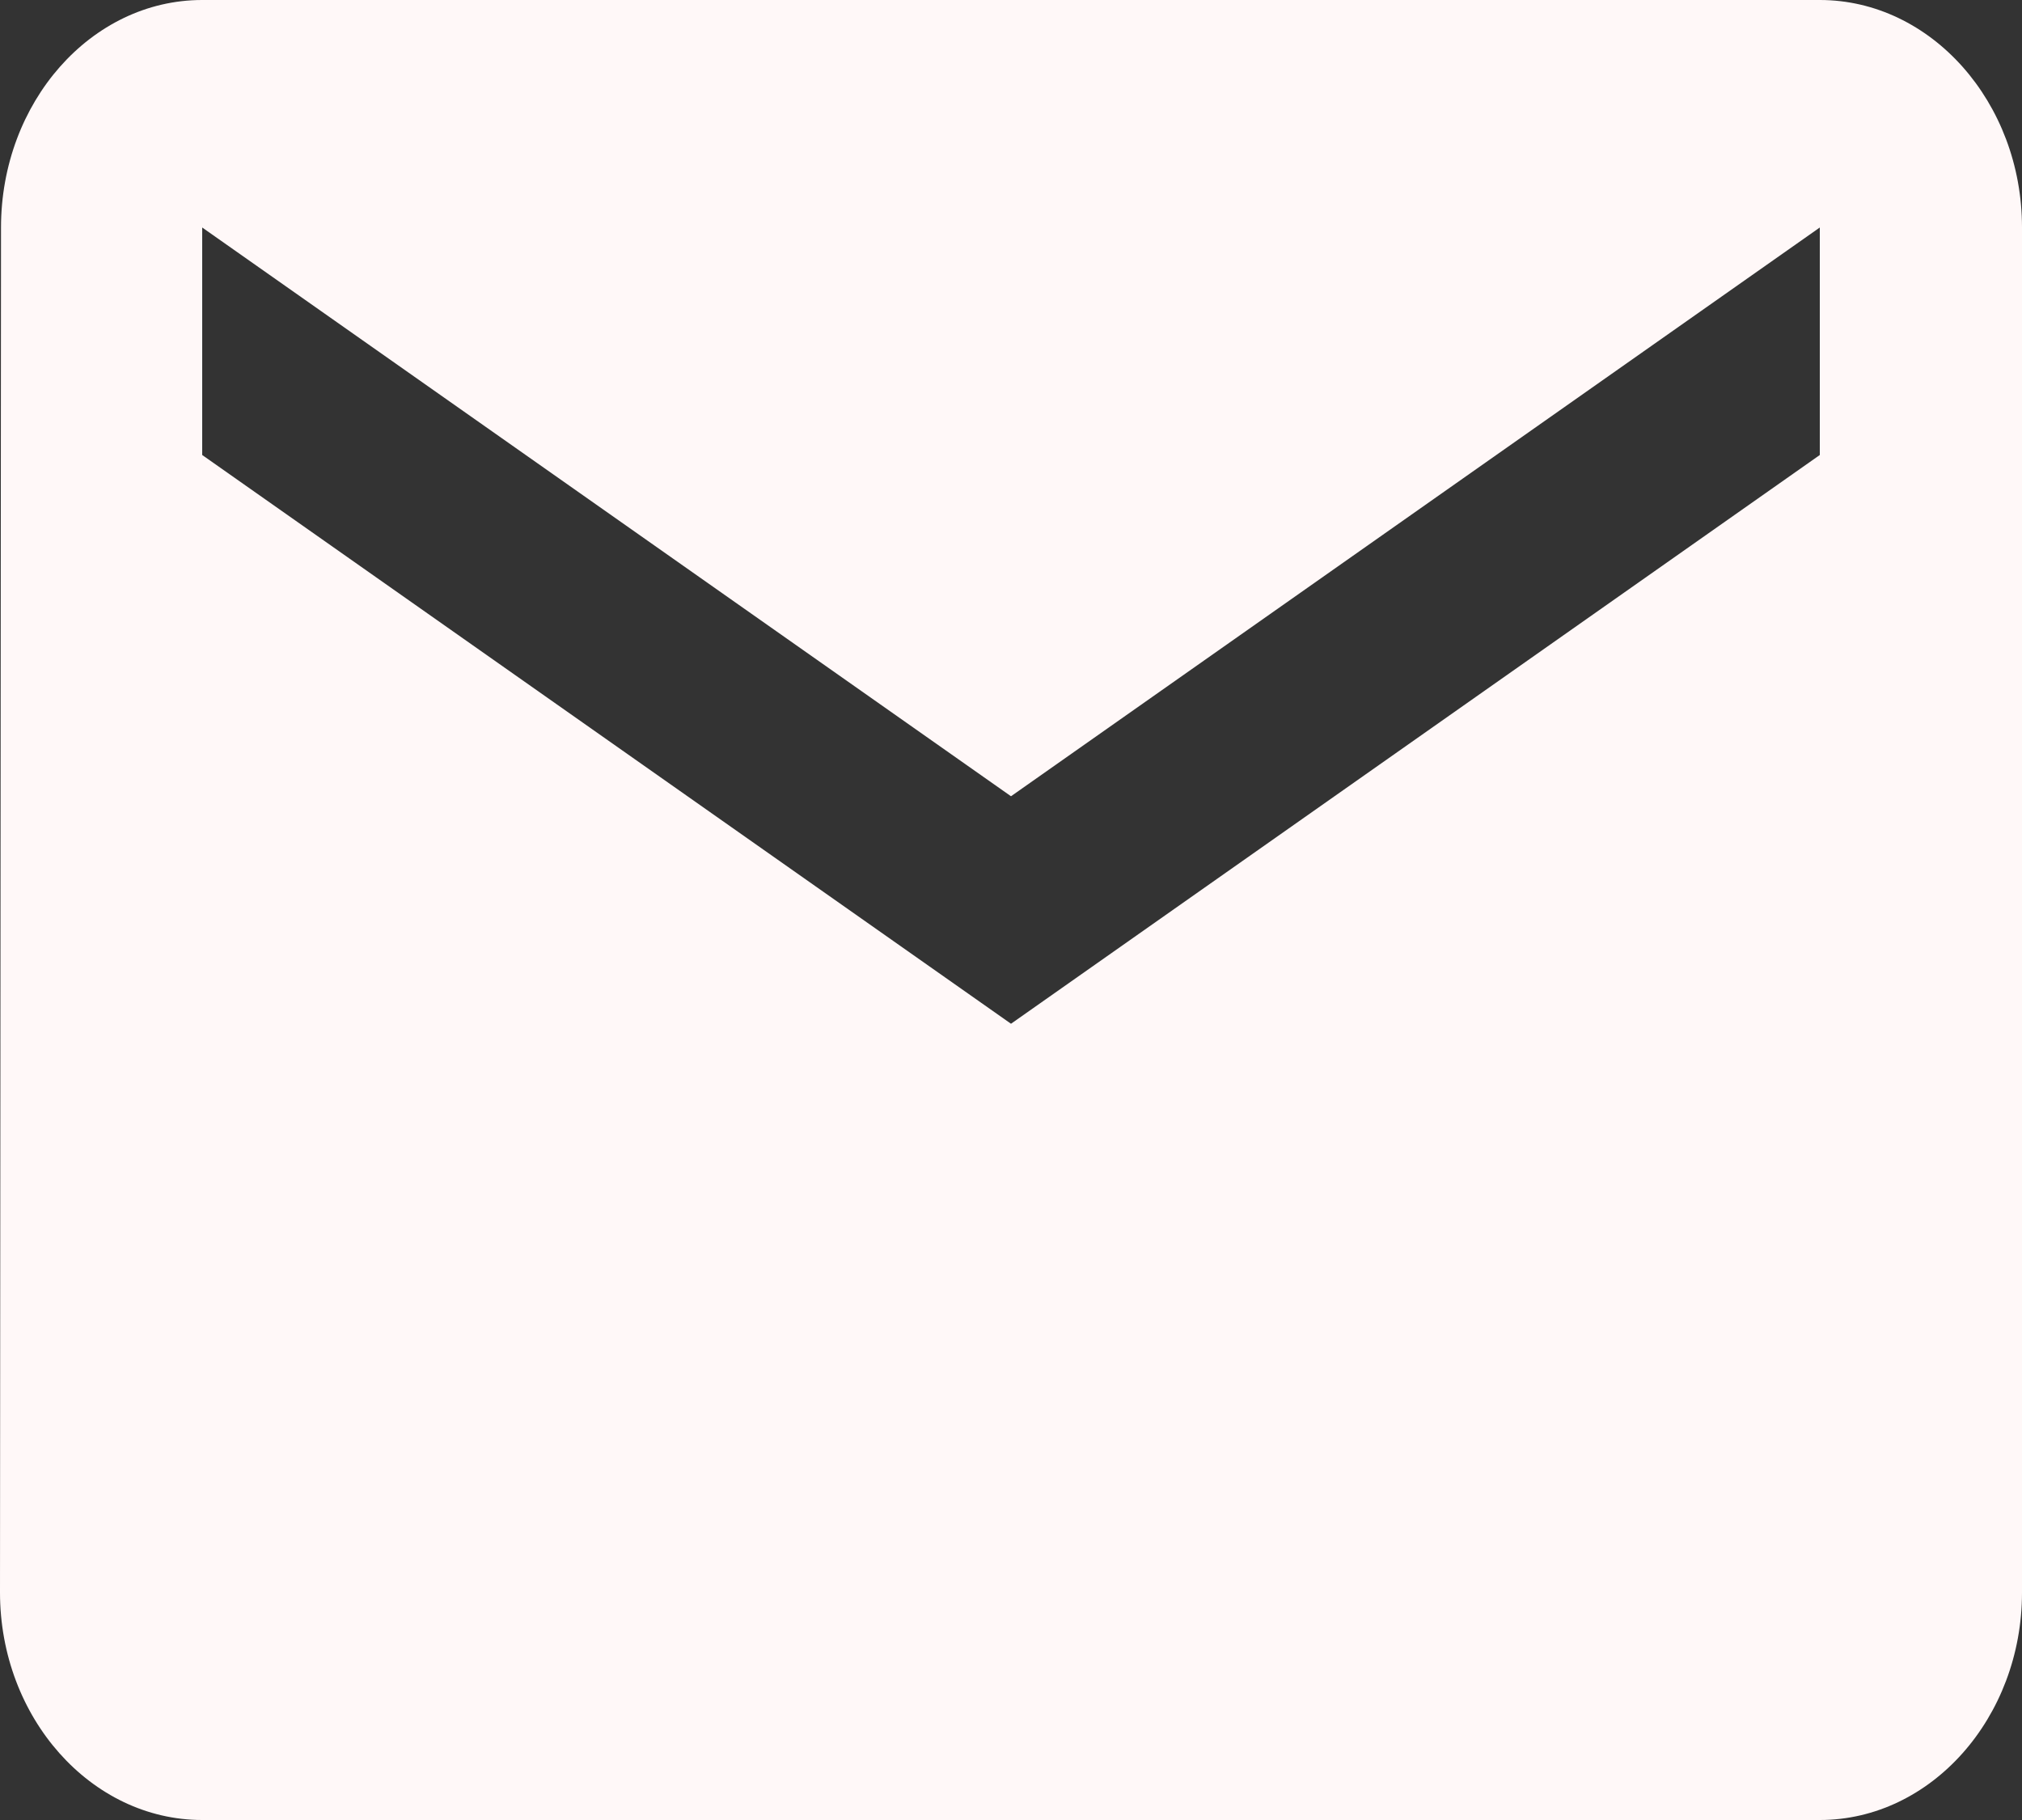 <svg width="40" height="36" viewBox="0 0 40 36" fill="none" xmlns="http://www.w3.org/2000/svg">
<rect x="0" y="0" width="40" height="36" fill="#333333" stroke="none"/>
<path id="Vector" d="M36 0H4C1.8 0 0.02 2.025 0.02 4.5L0 31.5C0 33.975 1.8 36 4 36H36C38.2 36 40 33.975 40 31.5V4.5C40 2.025 38.2 0 36 0ZM36 9L20 20.25L4 9V4.5L20 15.75L36 4.5V9Z" fill="#FFF8F8"/>
</svg>
